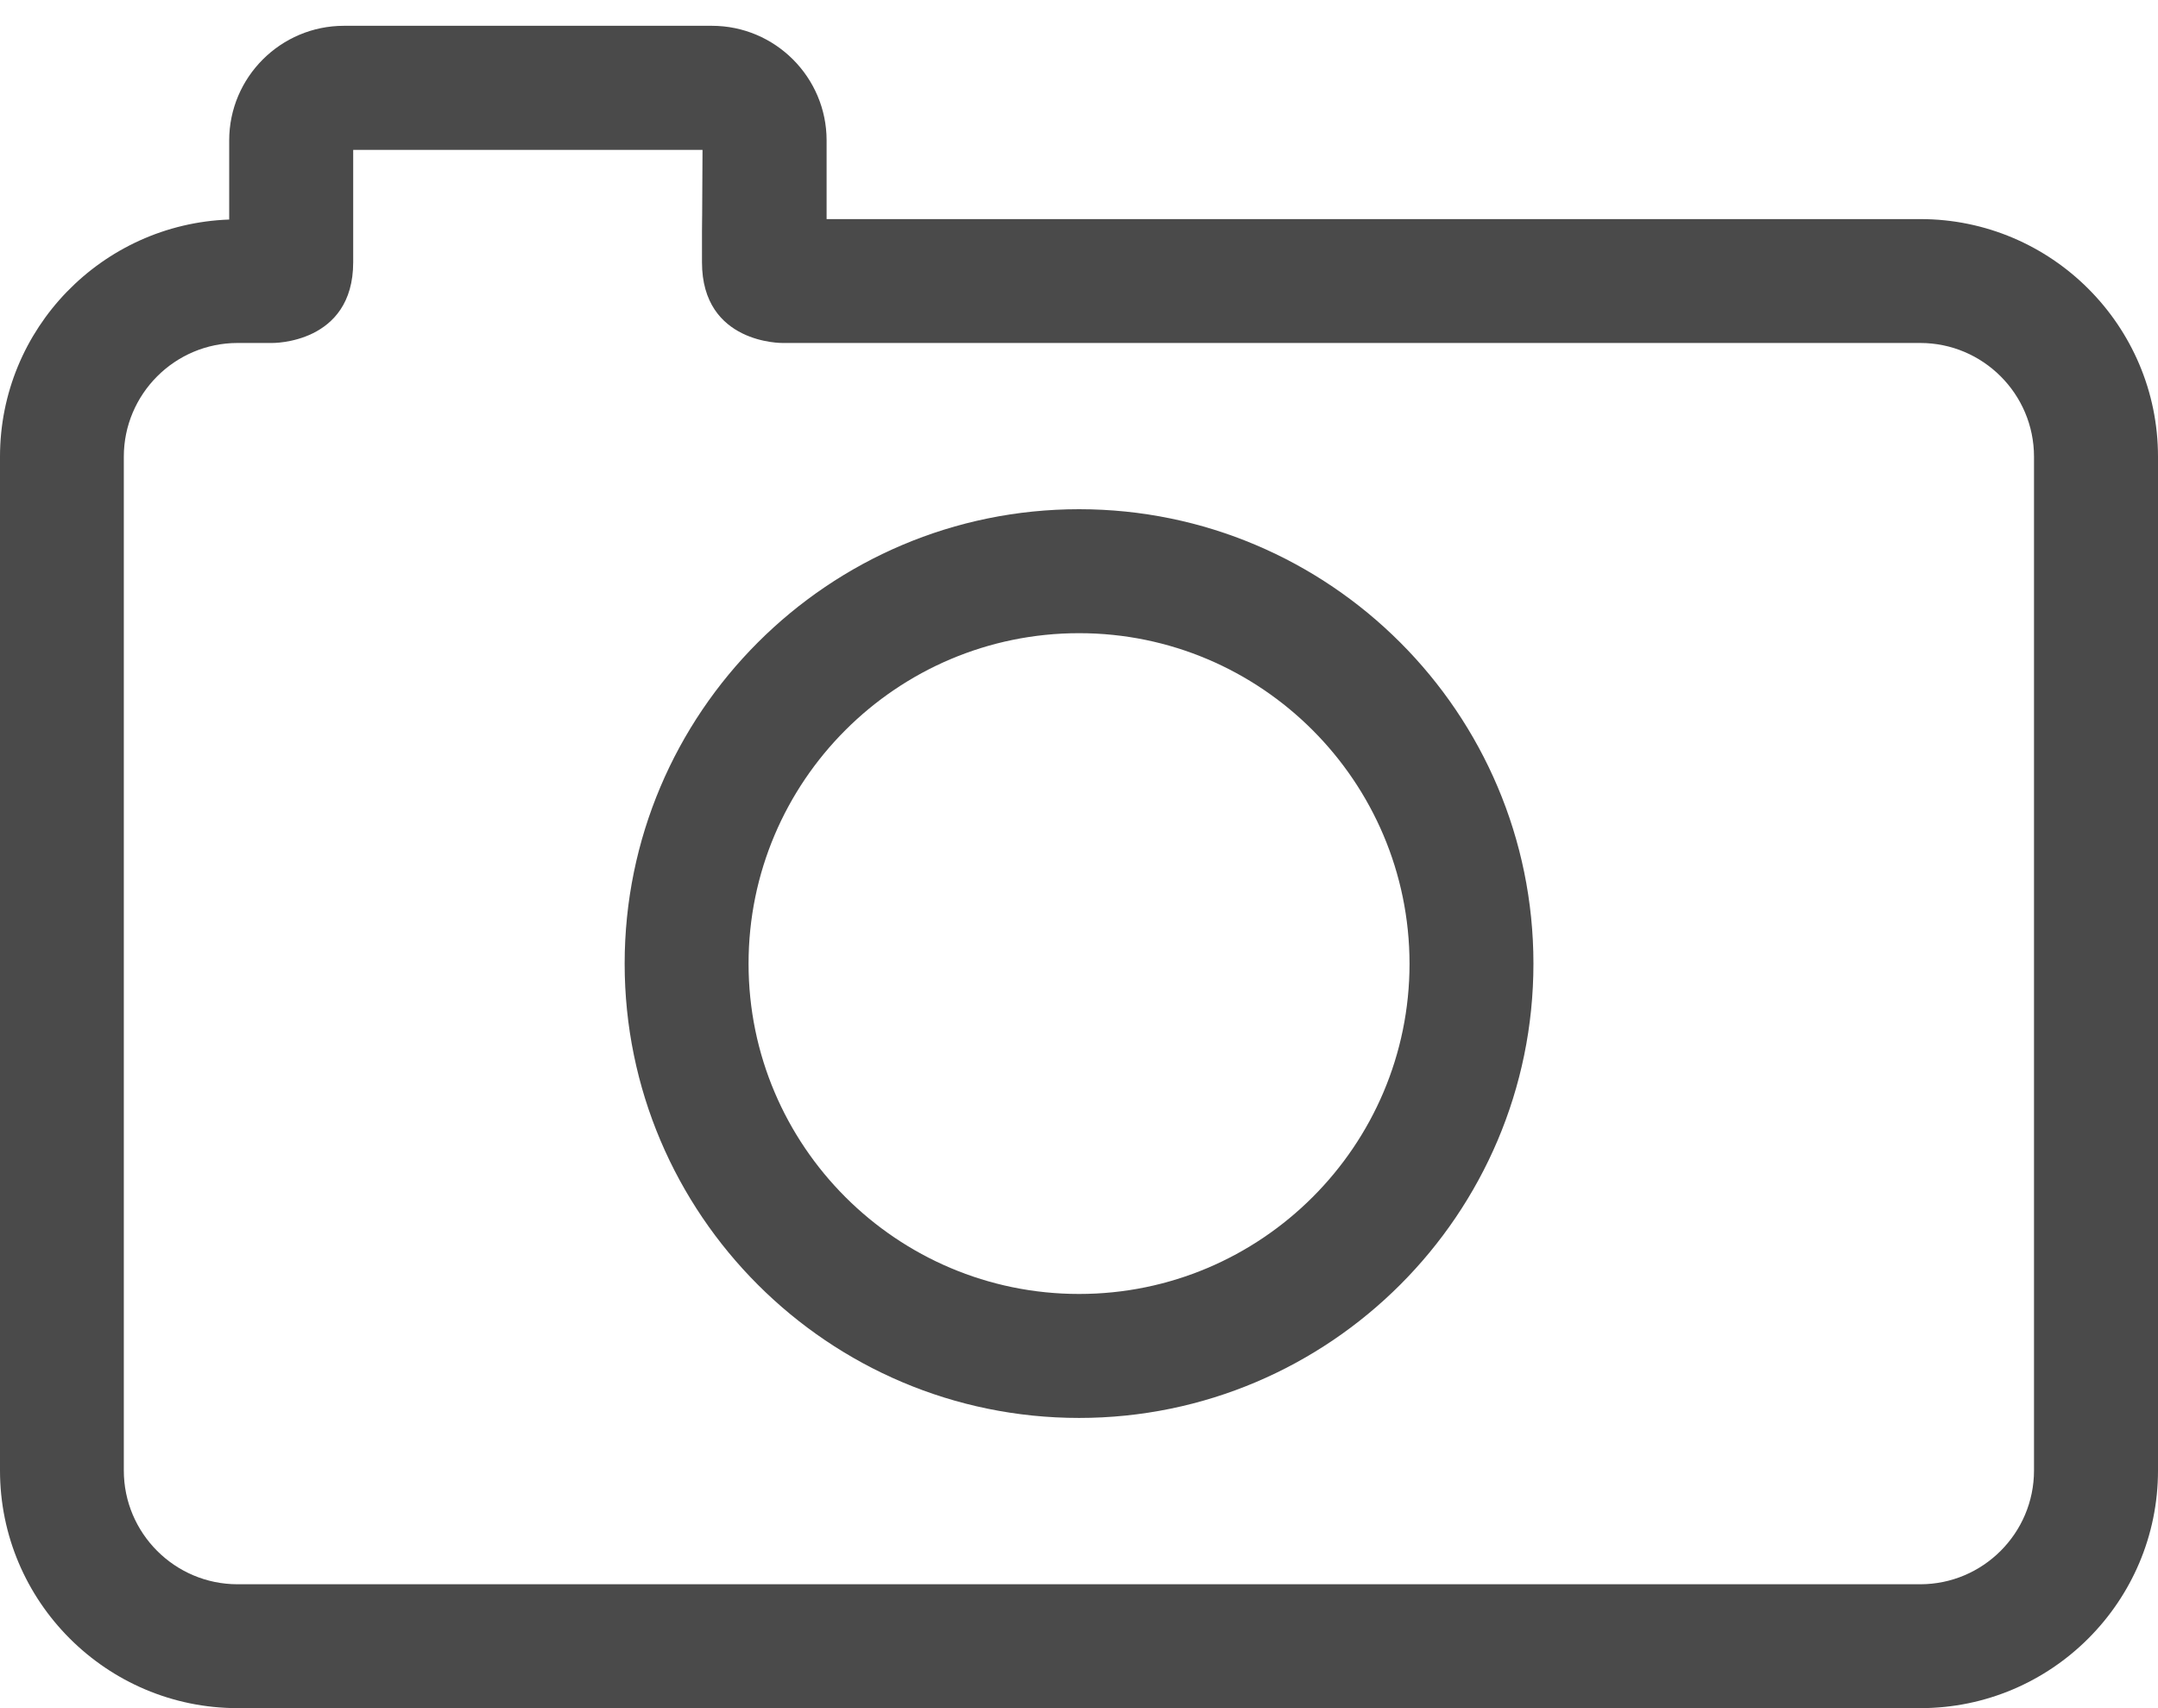 <?xml version="1.0" encoding="UTF-8" standalone="no"?>
<svg width="24px" height="19px" viewBox="0 0 24 19" version="1.1" xmlns="http://www.w3.org/2000/svg" xmlns:xlink="http://www.w3.org/1999/xlink">
    <!-- Generator: Sketch 3.7.2 (28276) - http://www.bohemiancoding.com/sketch -->
    <title>Combined Shape</title>
    <desc>Created with Sketch.</desc>
    <defs></defs>
    <g id="Page-1" stroke="none" stroke-width="1" fill="none" fill-rule="evenodd">
        <path d="M12.001,15.772 C9.213,15.772 6.947,13.505 6.947,10.719 C6.947,7.931 9.213,5.664 12.001,5.664 C14.787,5.664 17.054,7.931 17.054,10.719 C17.054,13.505 14.787,15.772 12.001,15.772 L12.001,15.772 Z M21.357,2.437 L9.193,2.437 L9.193,1.562 C9.193,0.86 8.621,0.287 7.917,0.287 L3.825,0.287 C3.122,0.287 2.549,0.859 2.549,1.562 L2.549,2.442 C1.135,2.492 0,3.655 0,5.08 L0,16.357 C0,17.814 1.186,19 2.643,19 L21.357,19 C22.815,19 24,17.814 24,16.357 L24,5.08 C24,3.623 22.815,2.437 21.357,2.437 Z M12.001,7.043 C9.973,7.043 8.325,8.692 8.325,10.719 C8.325,12.745 9.973,14.393 12.001,14.393 C14.027,14.393 15.676,12.745 15.676,10.719 C15.674,8.692 14.027,7.043 12.001,7.043 Z M22.621,16.357 C22.621,17.054 22.053,17.622 21.356,17.622 L2.642,17.622 C1.944,17.622 1.377,17.054 1.377,16.357 L1.377,5.08 C1.377,4.384 1.944,3.815 2.642,3.815 L3.028,3.815 C3.028,3.815 3.928,3.829 3.928,2.917 L3.928,2.572 L3.928,1.667 L7.813,1.667 L7.808,2.572 C7.808,2.572 7.807,2.005 7.807,2.917 C7.807,3.829 8.703,3.815 8.703,3.815 L21.356,3.815 C22.053,3.815 22.621,4.382 22.621,5.08 L22.621,16.357 Z" id="Combined-Shape" fill="#4A4A4A"></path>
    </g>
</svg>